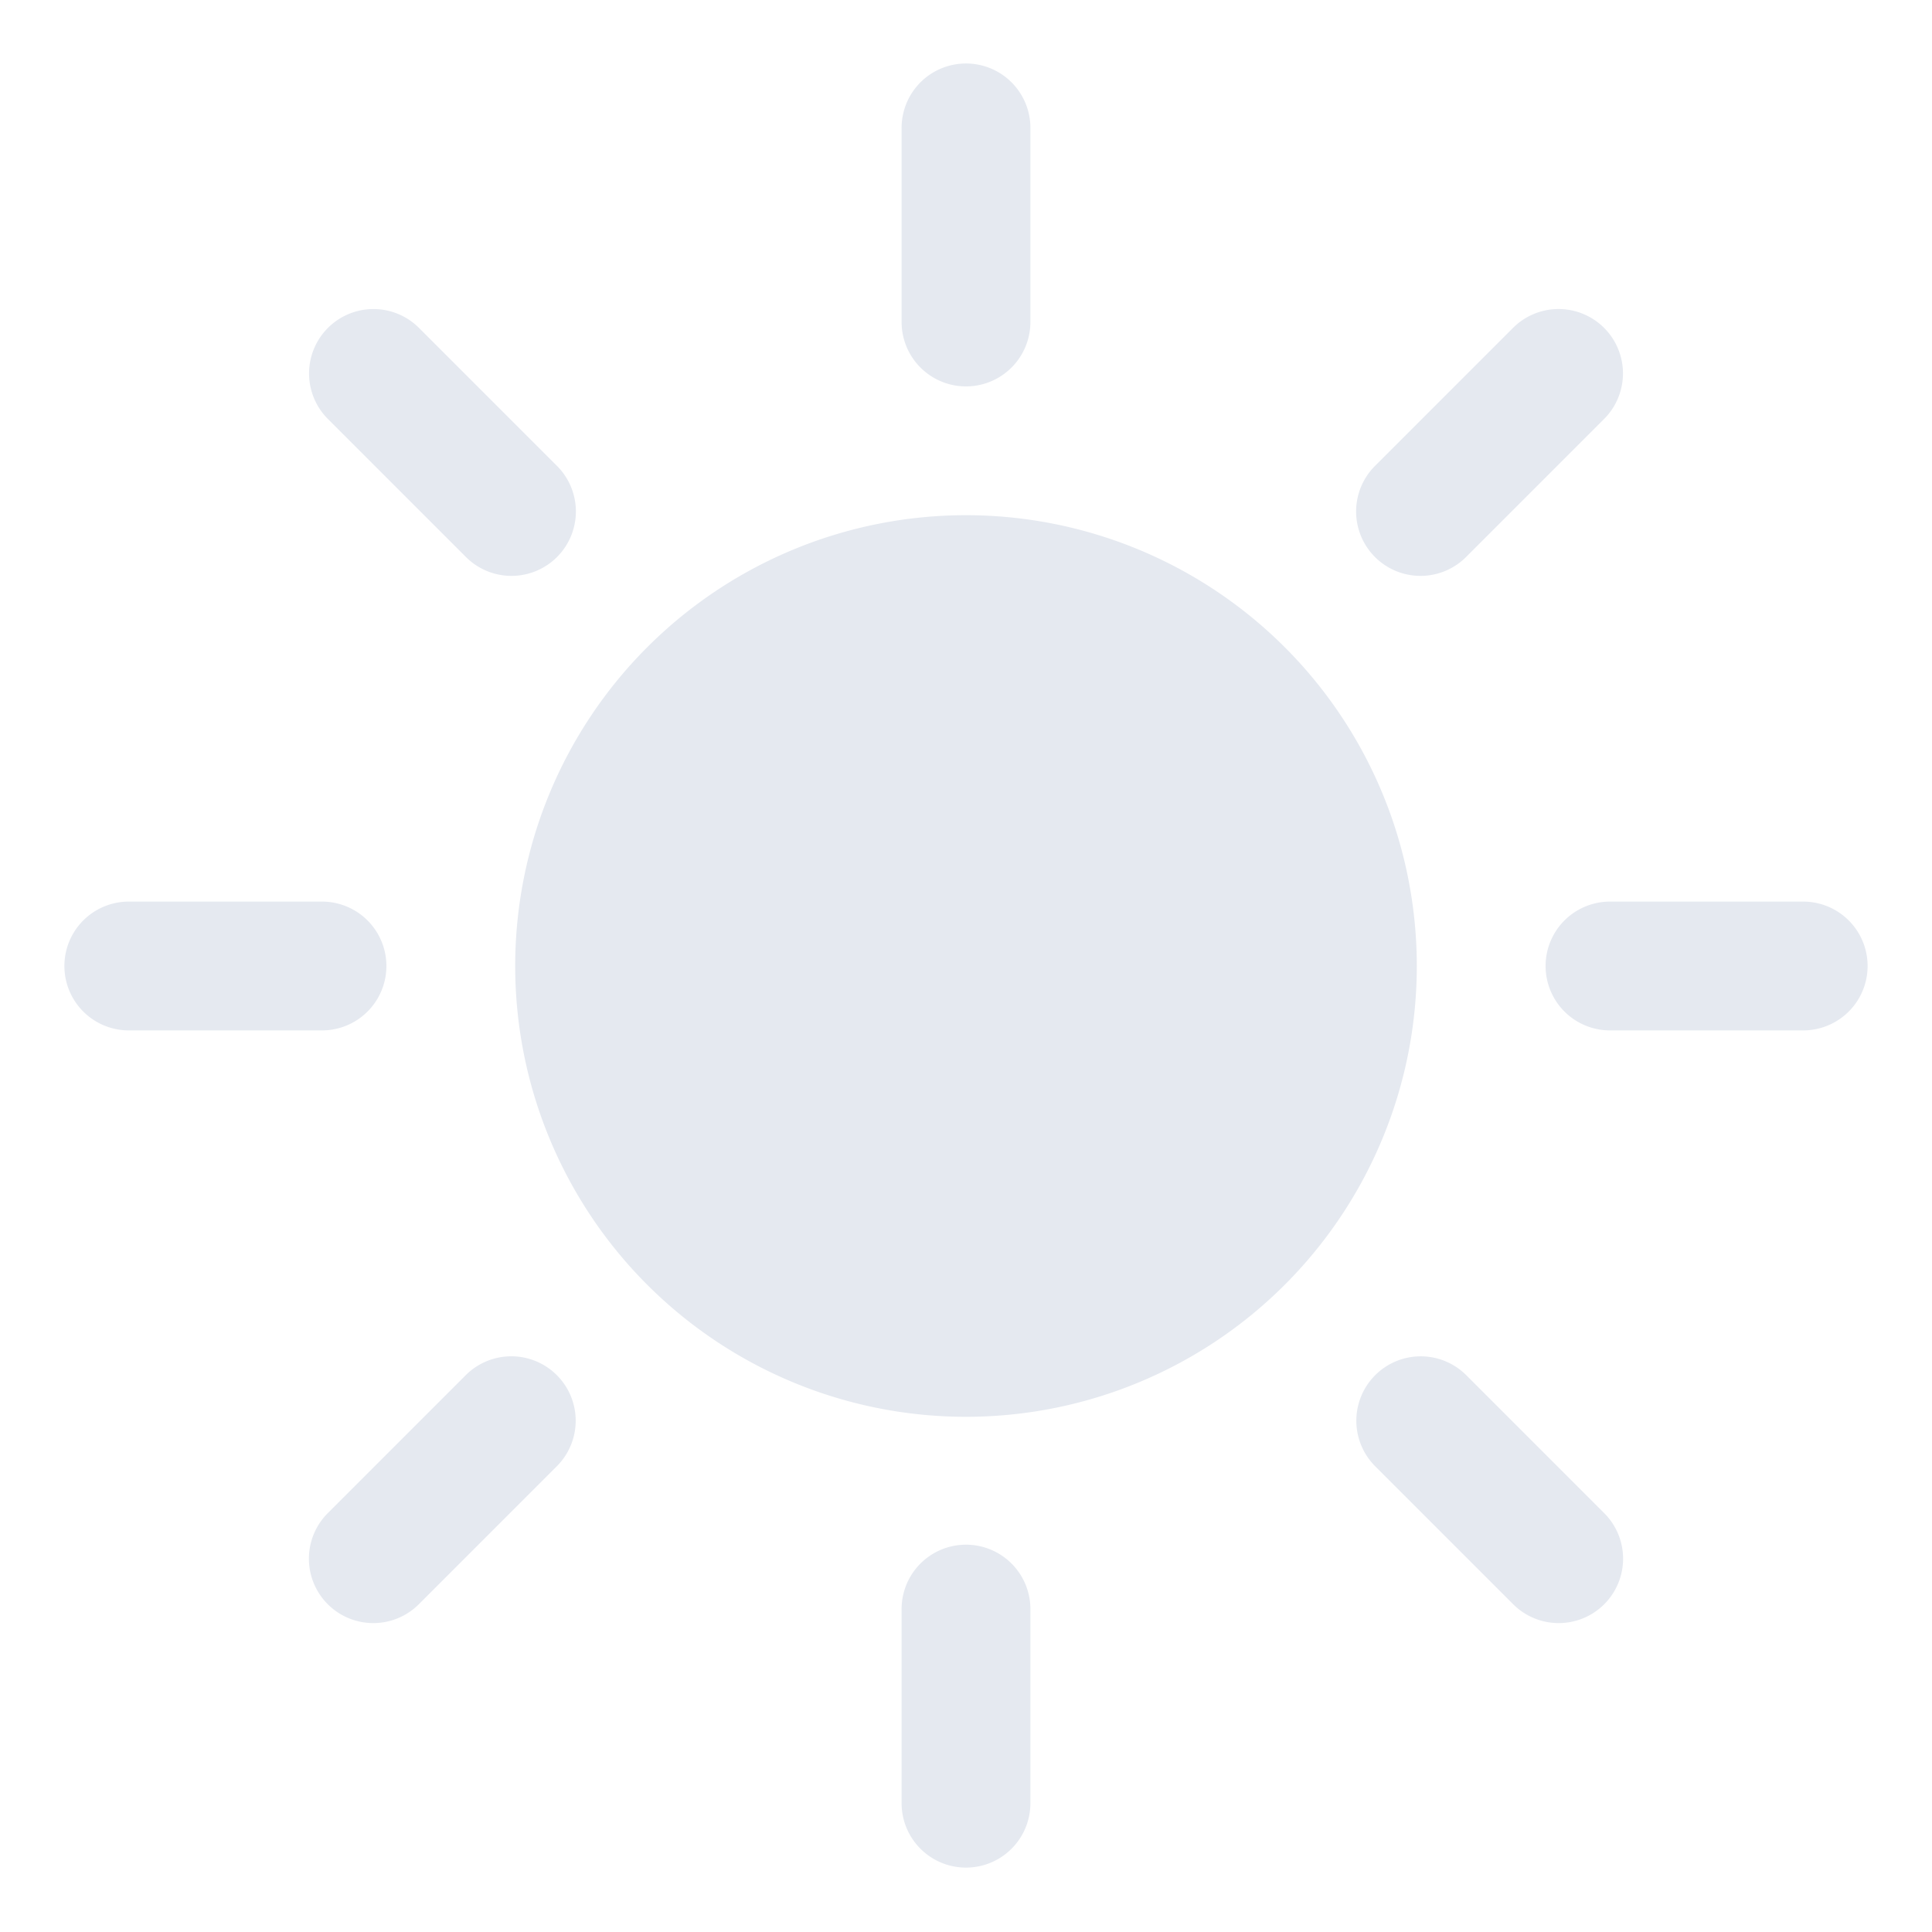 <?xml version="1.0"?><svg fill="#e5e9f0" xmlns="http://www.w3.org/2000/svg"  viewBox="0 0 30 30" width="48px" height="48px">    <path d="M 14.984 0.986 A 1 1 0 0 0 14 2 L 14 5 A 1 1 0 1 0 16 5 L 16 2 A 1 1 0 0 0 14.984 0.986 z M 5.797 4.799 A 1 1 0 0 0 5.102 6.516 L 7.223 8.637 A 1 1 0 1 0 8.637 7.223 L 6.516 5.102 A 1 1 0 0 0 5.797 4.799 z M 24.172 4.799 A 1 1 0 0 0 23.484 5.102 L 21.363 7.223 A 1 1 0 1 0 22.777 8.637 L 24.898 6.516 A 1 1 0 0 0 24.172 4.799 z M 15 8 A 7 7 0 0 0 8 15 A 7 7 0 0 0 15 22 A 7 7 0 0 0 22 15 A 7 7 0 0 0 15 8 z M 2 14 A 1 1 0 1 0 2 16 L 5 16 A 1 1 0 1 0 5 14 L 2 14 z M 25 14 A 1 1 0 1 0 25 16 L 28 16 A 1 1 0 1 0 28 14 L 25 14 z M 7.91 21.061 A 1 1 0 0 0 7.223 21.363 L 5.102 23.484 A 1 1 0 1 0 6.516 24.898 L 8.637 22.777 A 1 1 0 0 0 7.91 21.061 z M 22.061 21.061 A 1 1 0 0 0 21.363 22.777 L 23.484 24.898 A 1 1 0 1 0 24.898 23.484 L 22.777 21.363 A 1 1 0 0 0 22.061 21.061 z M 14.984 23.986 A 1 1 0 0 0 14 25 L 14 28 A 1 1 0 1 0 16 28 L 16 25 A 1 1 0 0 0 14.984 23.986 z"/></svg>